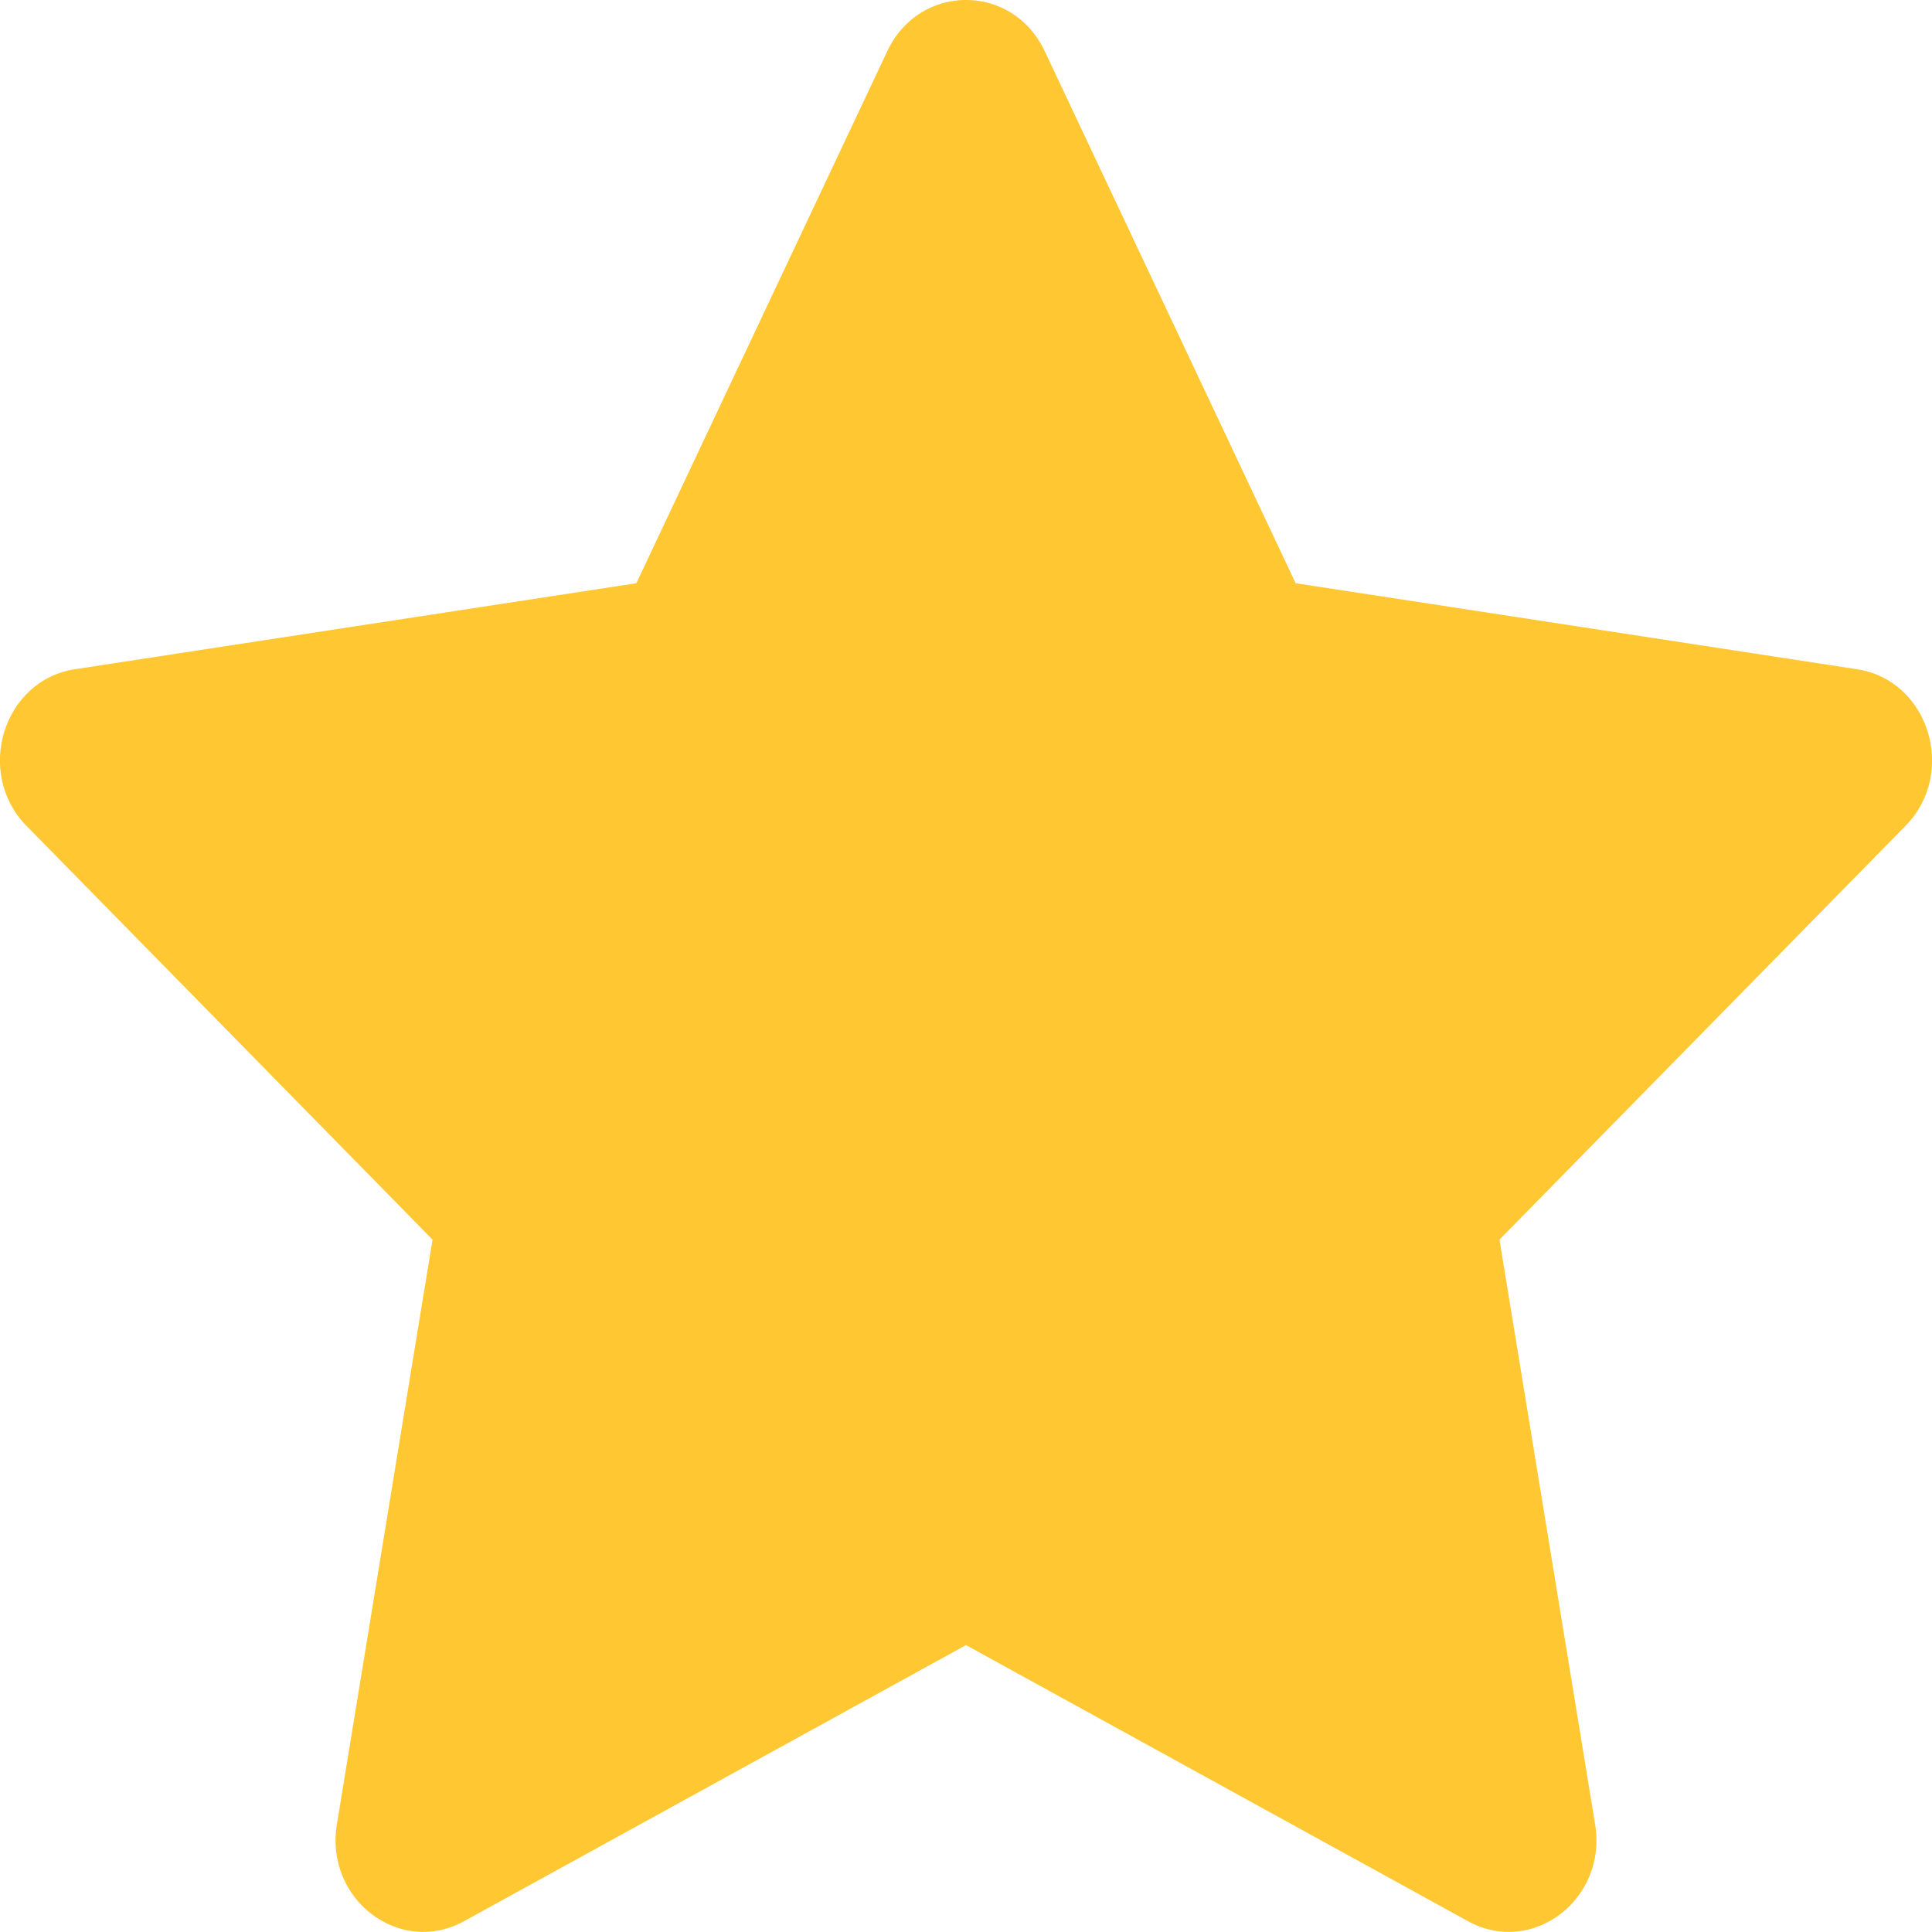 <svg width="8" height="8" viewBox="0 0 8 8" fill="none" xmlns="http://www.w3.org/2000/svg">
<path d="M2.635 2.415L3.674 0.212C3.807 -0.071 4.193 -0.071 4.326 0.212L5.365 2.415L7.689 2.771C7.987 2.816 8.106 3.2 7.89 3.42L6.209 5.133L6.605 7.554C6.656 7.865 6.345 8.102 6.078 7.955L4 6.812L1.922 7.955C1.655 8.102 1.344 7.865 1.395 7.554L1.791 5.133L0.11 3.42C-0.106 3.2 0.013 2.816 0.311 2.771L2.635 2.415Z" fill="#FFC833"/>
</svg>
